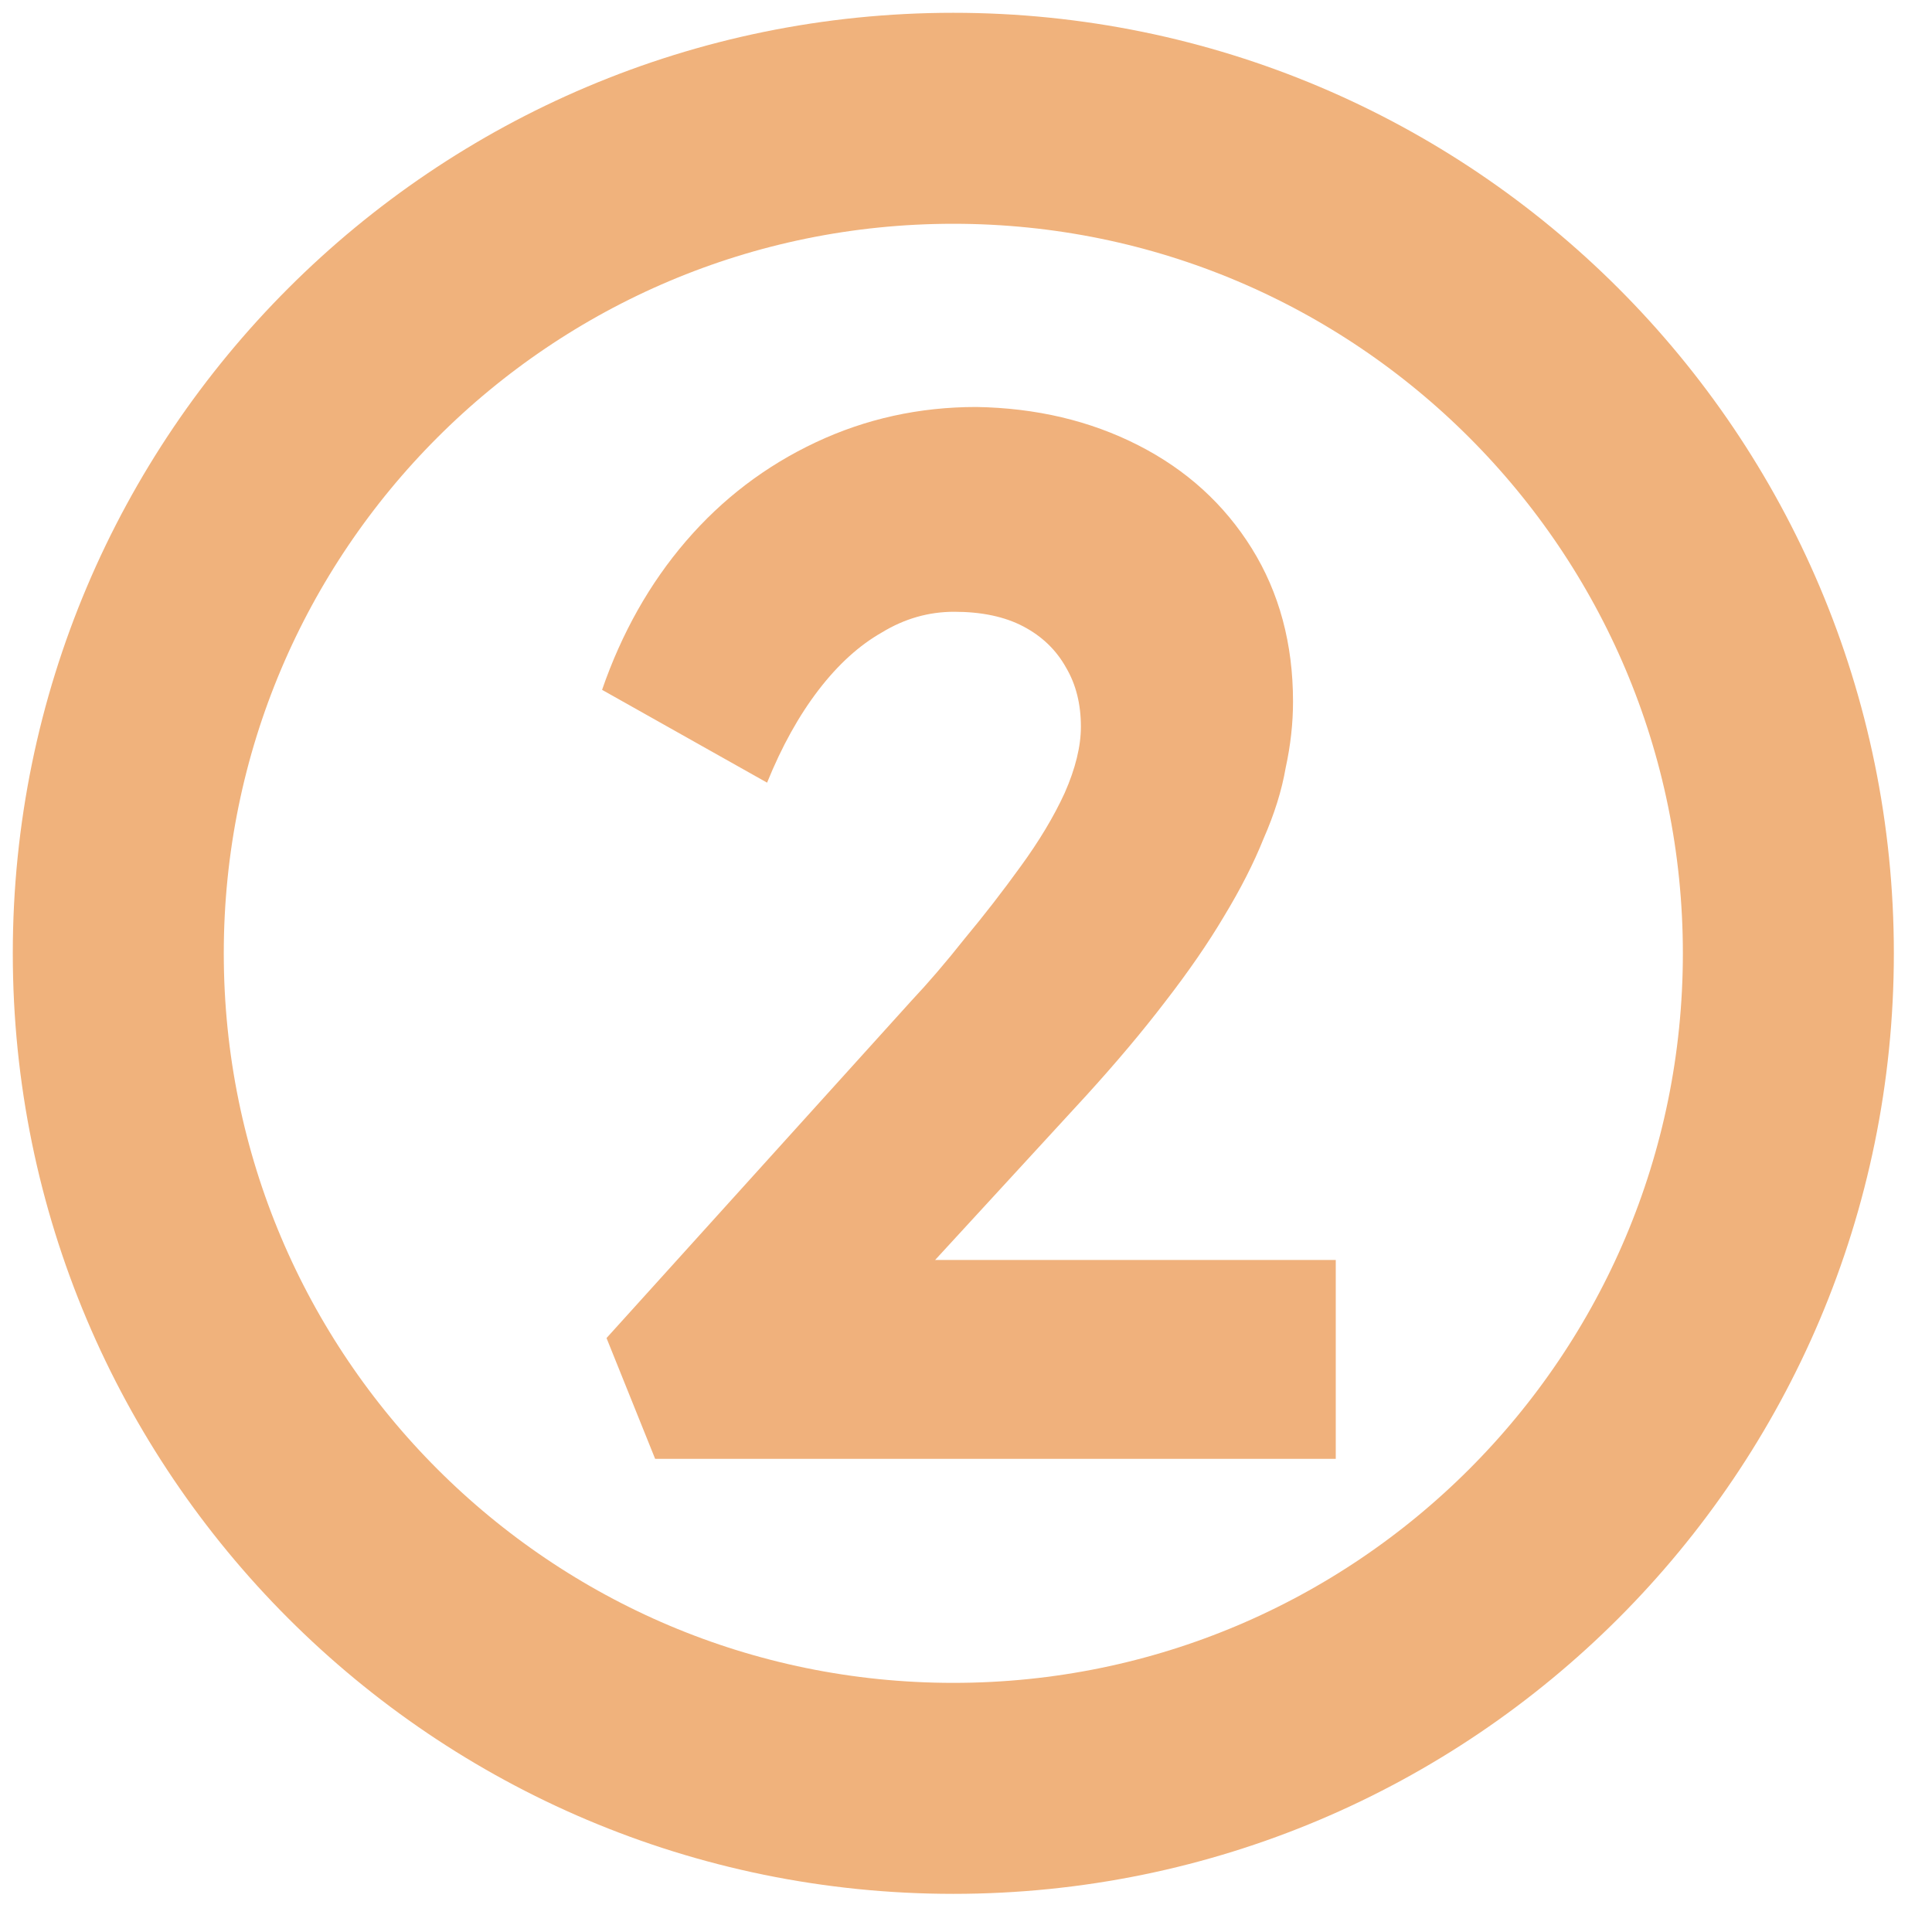 <svg width="49" height="49" viewBox="0 0 49 49" fill="none" xmlns="http://www.w3.org/2000/svg">
<path d="M24.178 45.357C35.875 45.357 45.357 35.875 45.357 24.178C45.357 12.482 35.875 3 24.178 3C12.482 3 3 12.482 3 24.178C3 35.875 12.482 45.357 24.178 45.357Z" stroke="#F0B27C" stroke-width="5.351" stroke-linecap="round" stroke-linejoin="round"/>
<path d="M16.616 37L15.383 33.936L23.117 25.38C23.54 24.931 23.989 24.408 24.462 23.811C24.96 23.213 25.433 22.602 25.882 21.98C26.355 21.332 26.729 20.709 27.003 20.111C27.277 19.489 27.414 18.928 27.414 18.43C27.414 17.857 27.289 17.359 27.04 16.936C26.791 16.487 26.43 16.139 25.956 15.889C25.483 15.64 24.898 15.516 24.2 15.516C23.553 15.516 22.942 15.69 22.369 16.039C21.797 16.363 21.261 16.848 20.763 17.496C20.265 18.144 19.829 18.928 19.455 19.85L15.27 17.496C15.769 16.051 16.479 14.793 17.4 13.722C18.322 12.651 19.418 11.817 20.688 11.219C21.959 10.621 23.316 10.322 24.761 10.322C26.28 10.347 27.65 10.671 28.871 11.294C30.091 11.916 31.05 12.788 31.748 13.909C32.445 15.03 32.794 16.325 32.794 17.795C32.794 18.343 32.732 18.903 32.607 19.476C32.508 20.049 32.321 20.647 32.047 21.27C31.798 21.892 31.461 22.553 31.038 23.25C30.639 23.923 30.141 24.645 29.543 25.417C28.971 26.165 28.31 26.949 27.563 27.771L21.622 34.235L20.875 31.956H33.878V37H16.616Z" fill="#F0B17C"/>
</svg>
